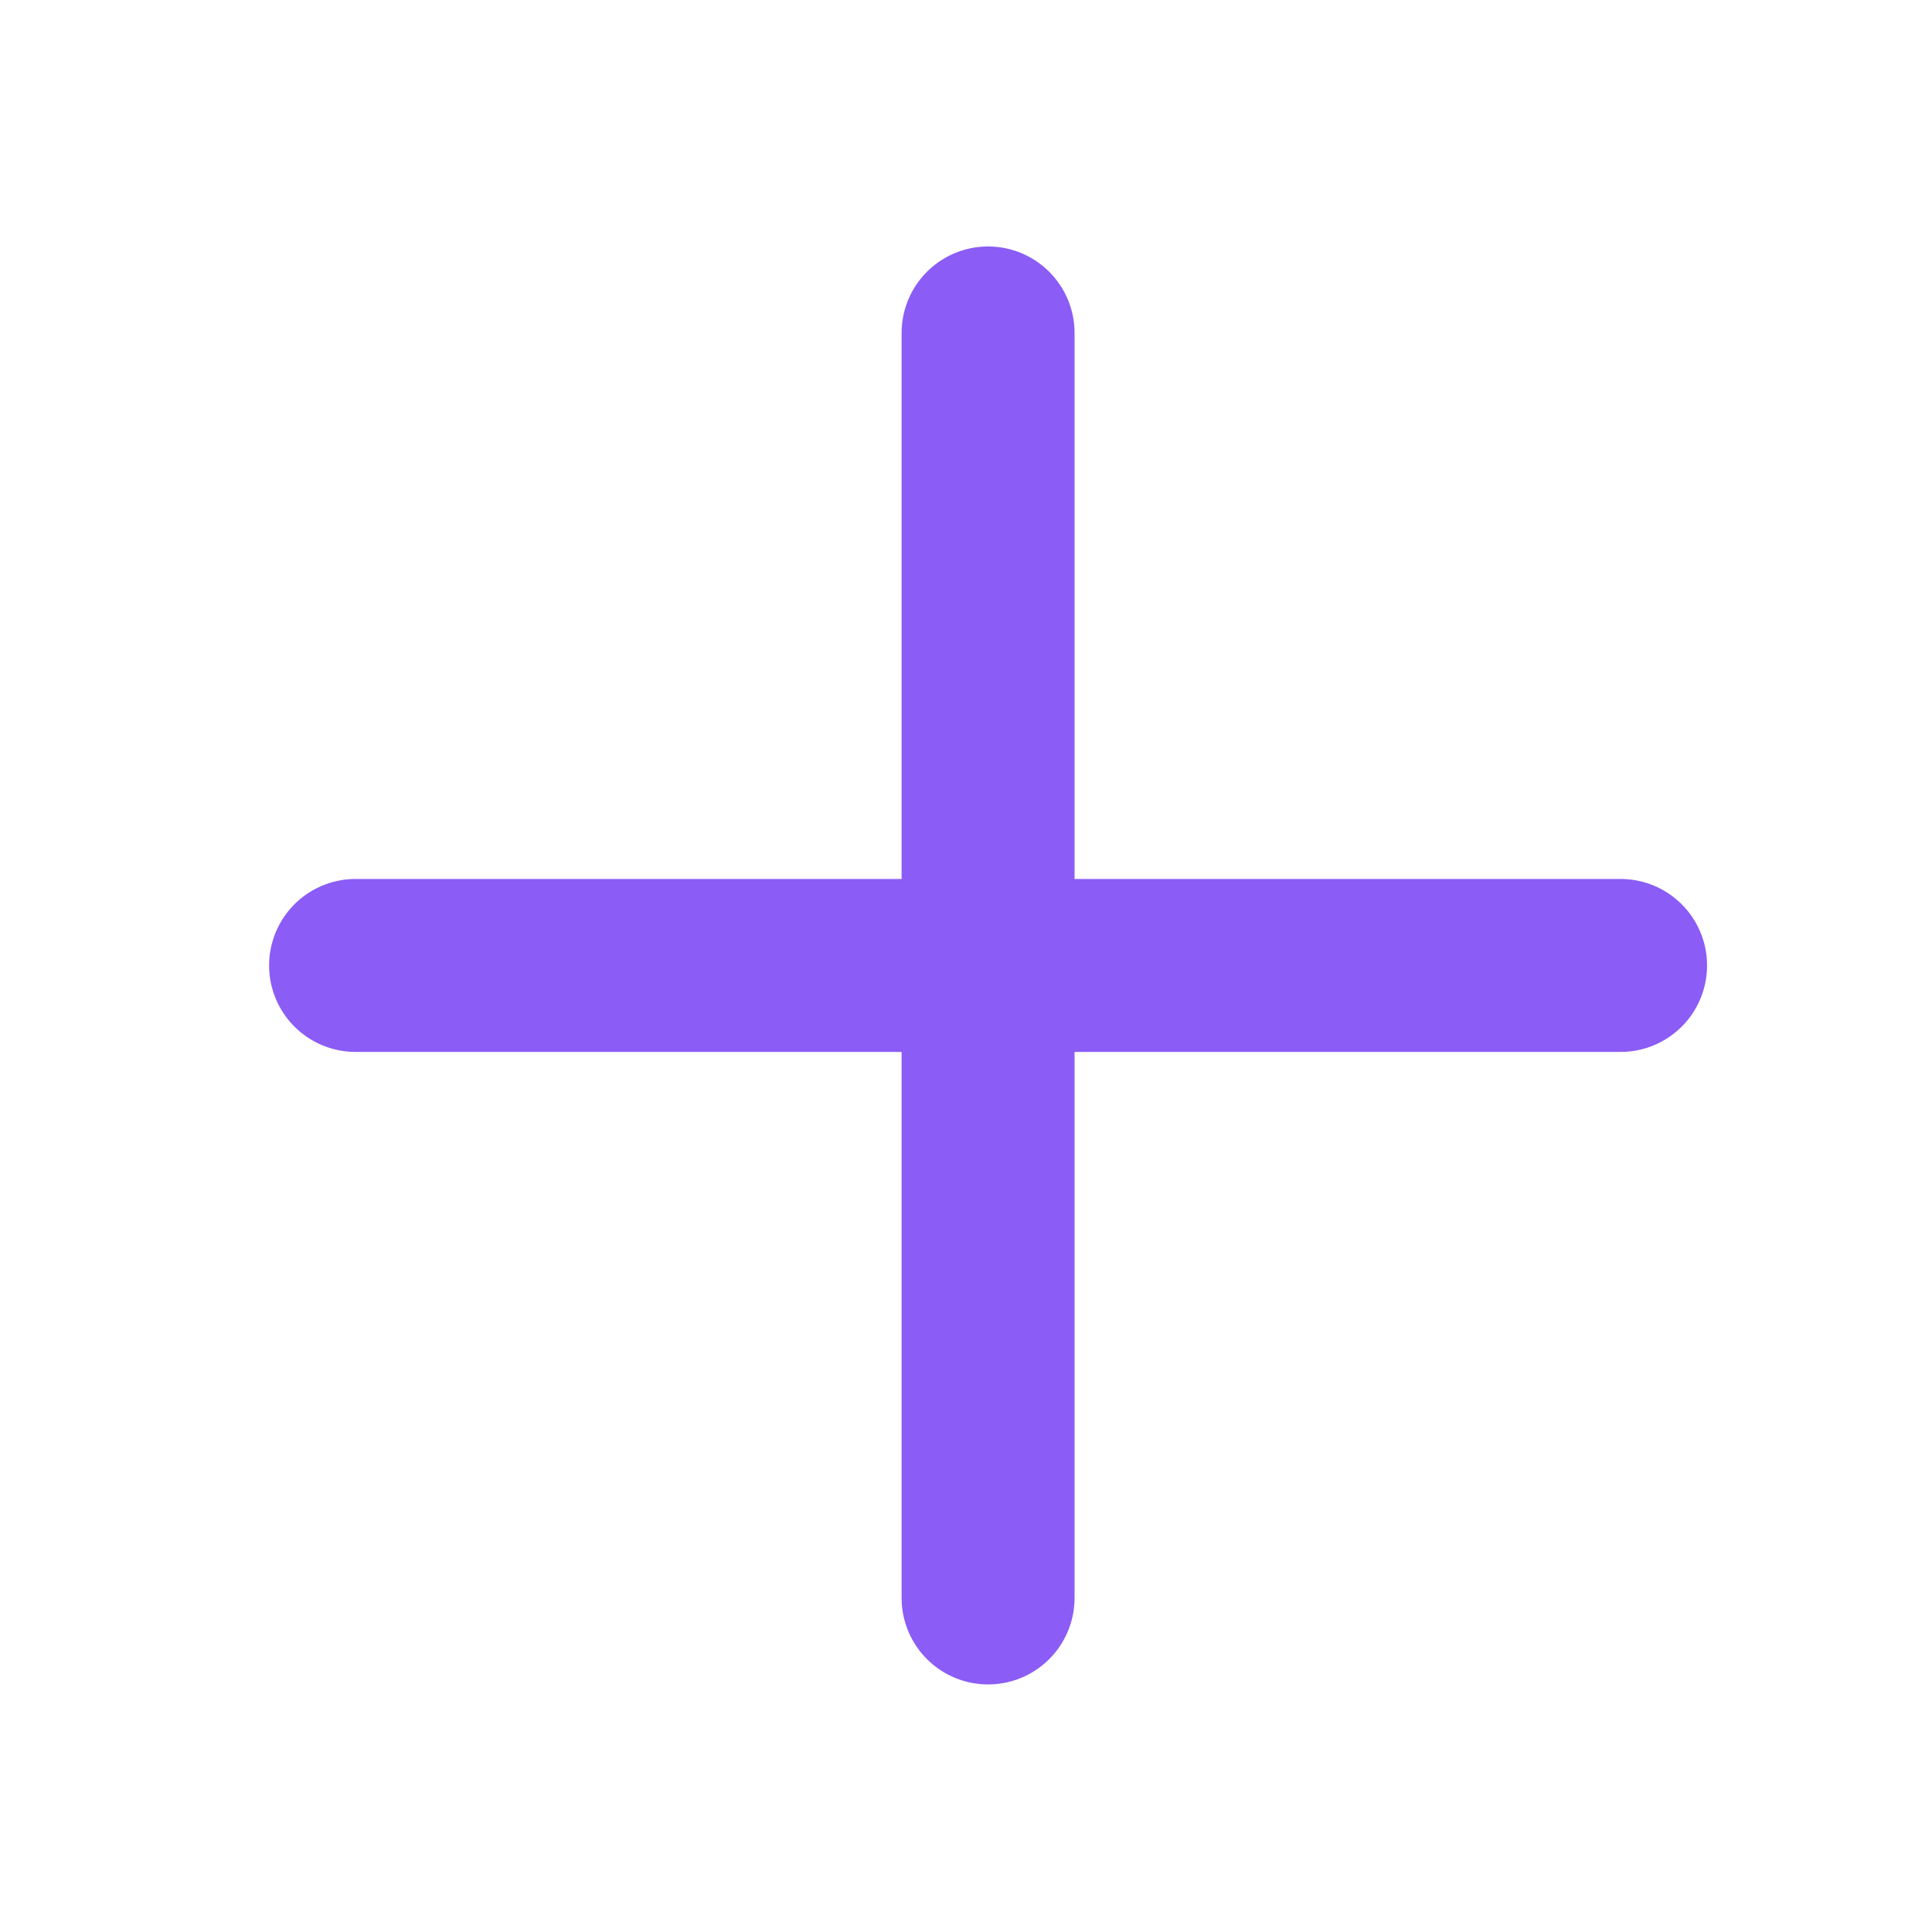 <svg width="21" height="21" viewBox="0 0 21 21" fill="none" xmlns="http://www.w3.org/2000/svg">
<path d="M3.865 10.494H17.615" stroke="#8B5CF6" stroke-width="1.88" stroke-linecap="round" stroke-linejoin="round"/>
<path d="M10.74 3.619V17.369" stroke="#8B5CF6" stroke-width="1.88" stroke-linecap="round" stroke-linejoin="round"/>
</svg>
